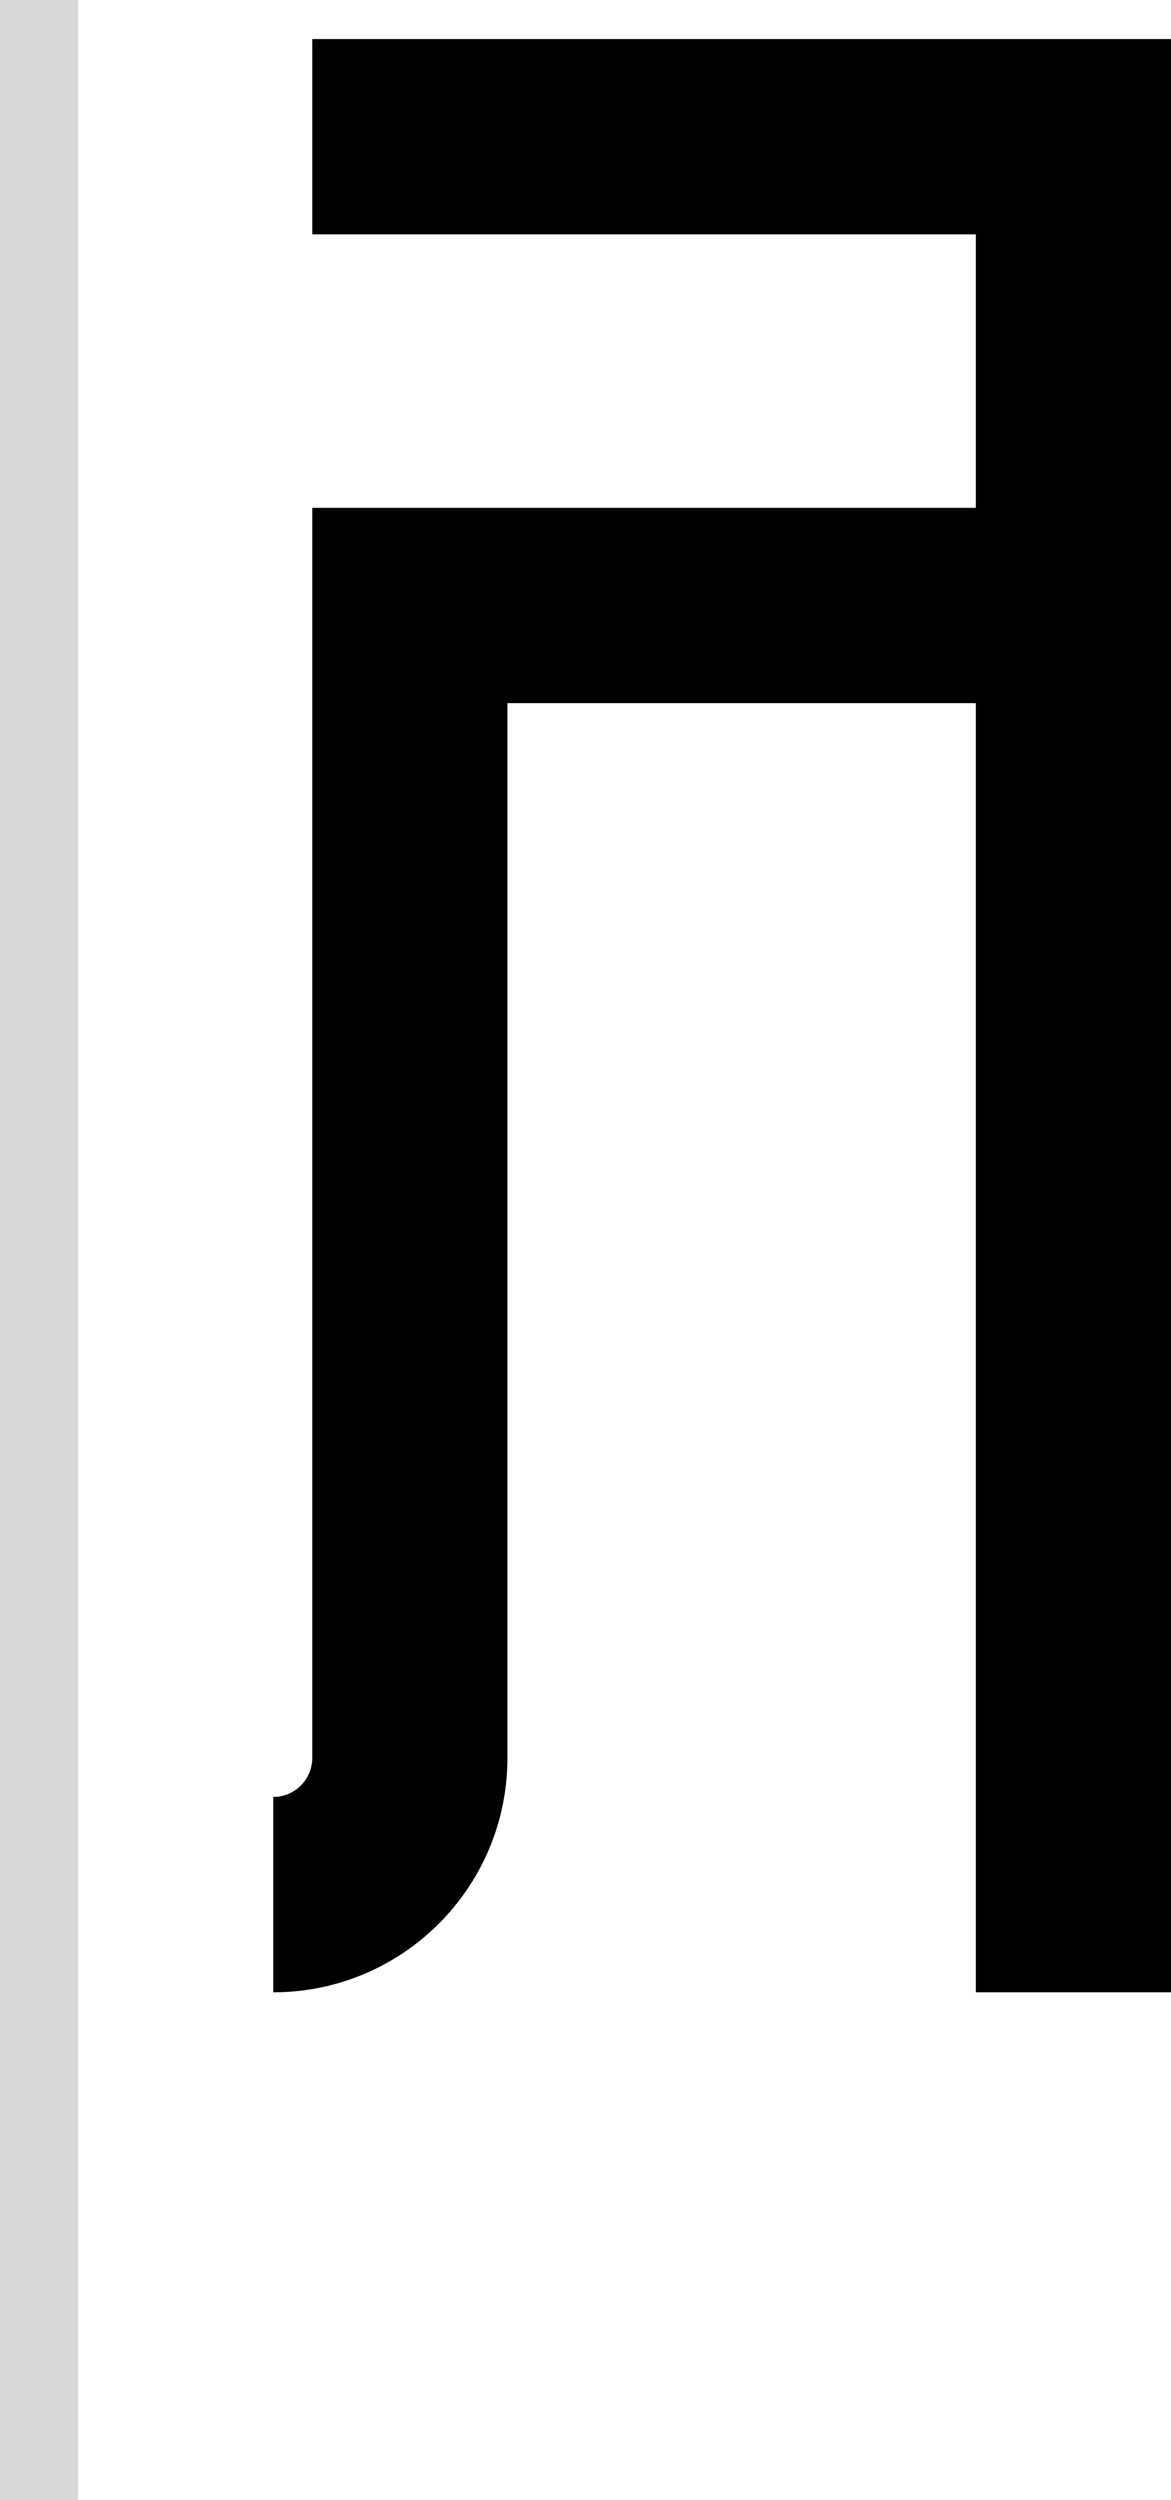 <svg width="30" height="64" viewBox="0 0 30 64" fill="none" xmlns="http://www.w3.org/2000/svg">
<path d="M30 51H25V18H13V45C13 48.314 10.314 51 7 51V46C7.552 46 8 45.552 8 45V13H25V6H8V1H30V51Z" fill="black"/>
<rect width="2" height="64" fill="#D9D9D9"/>
</svg>

